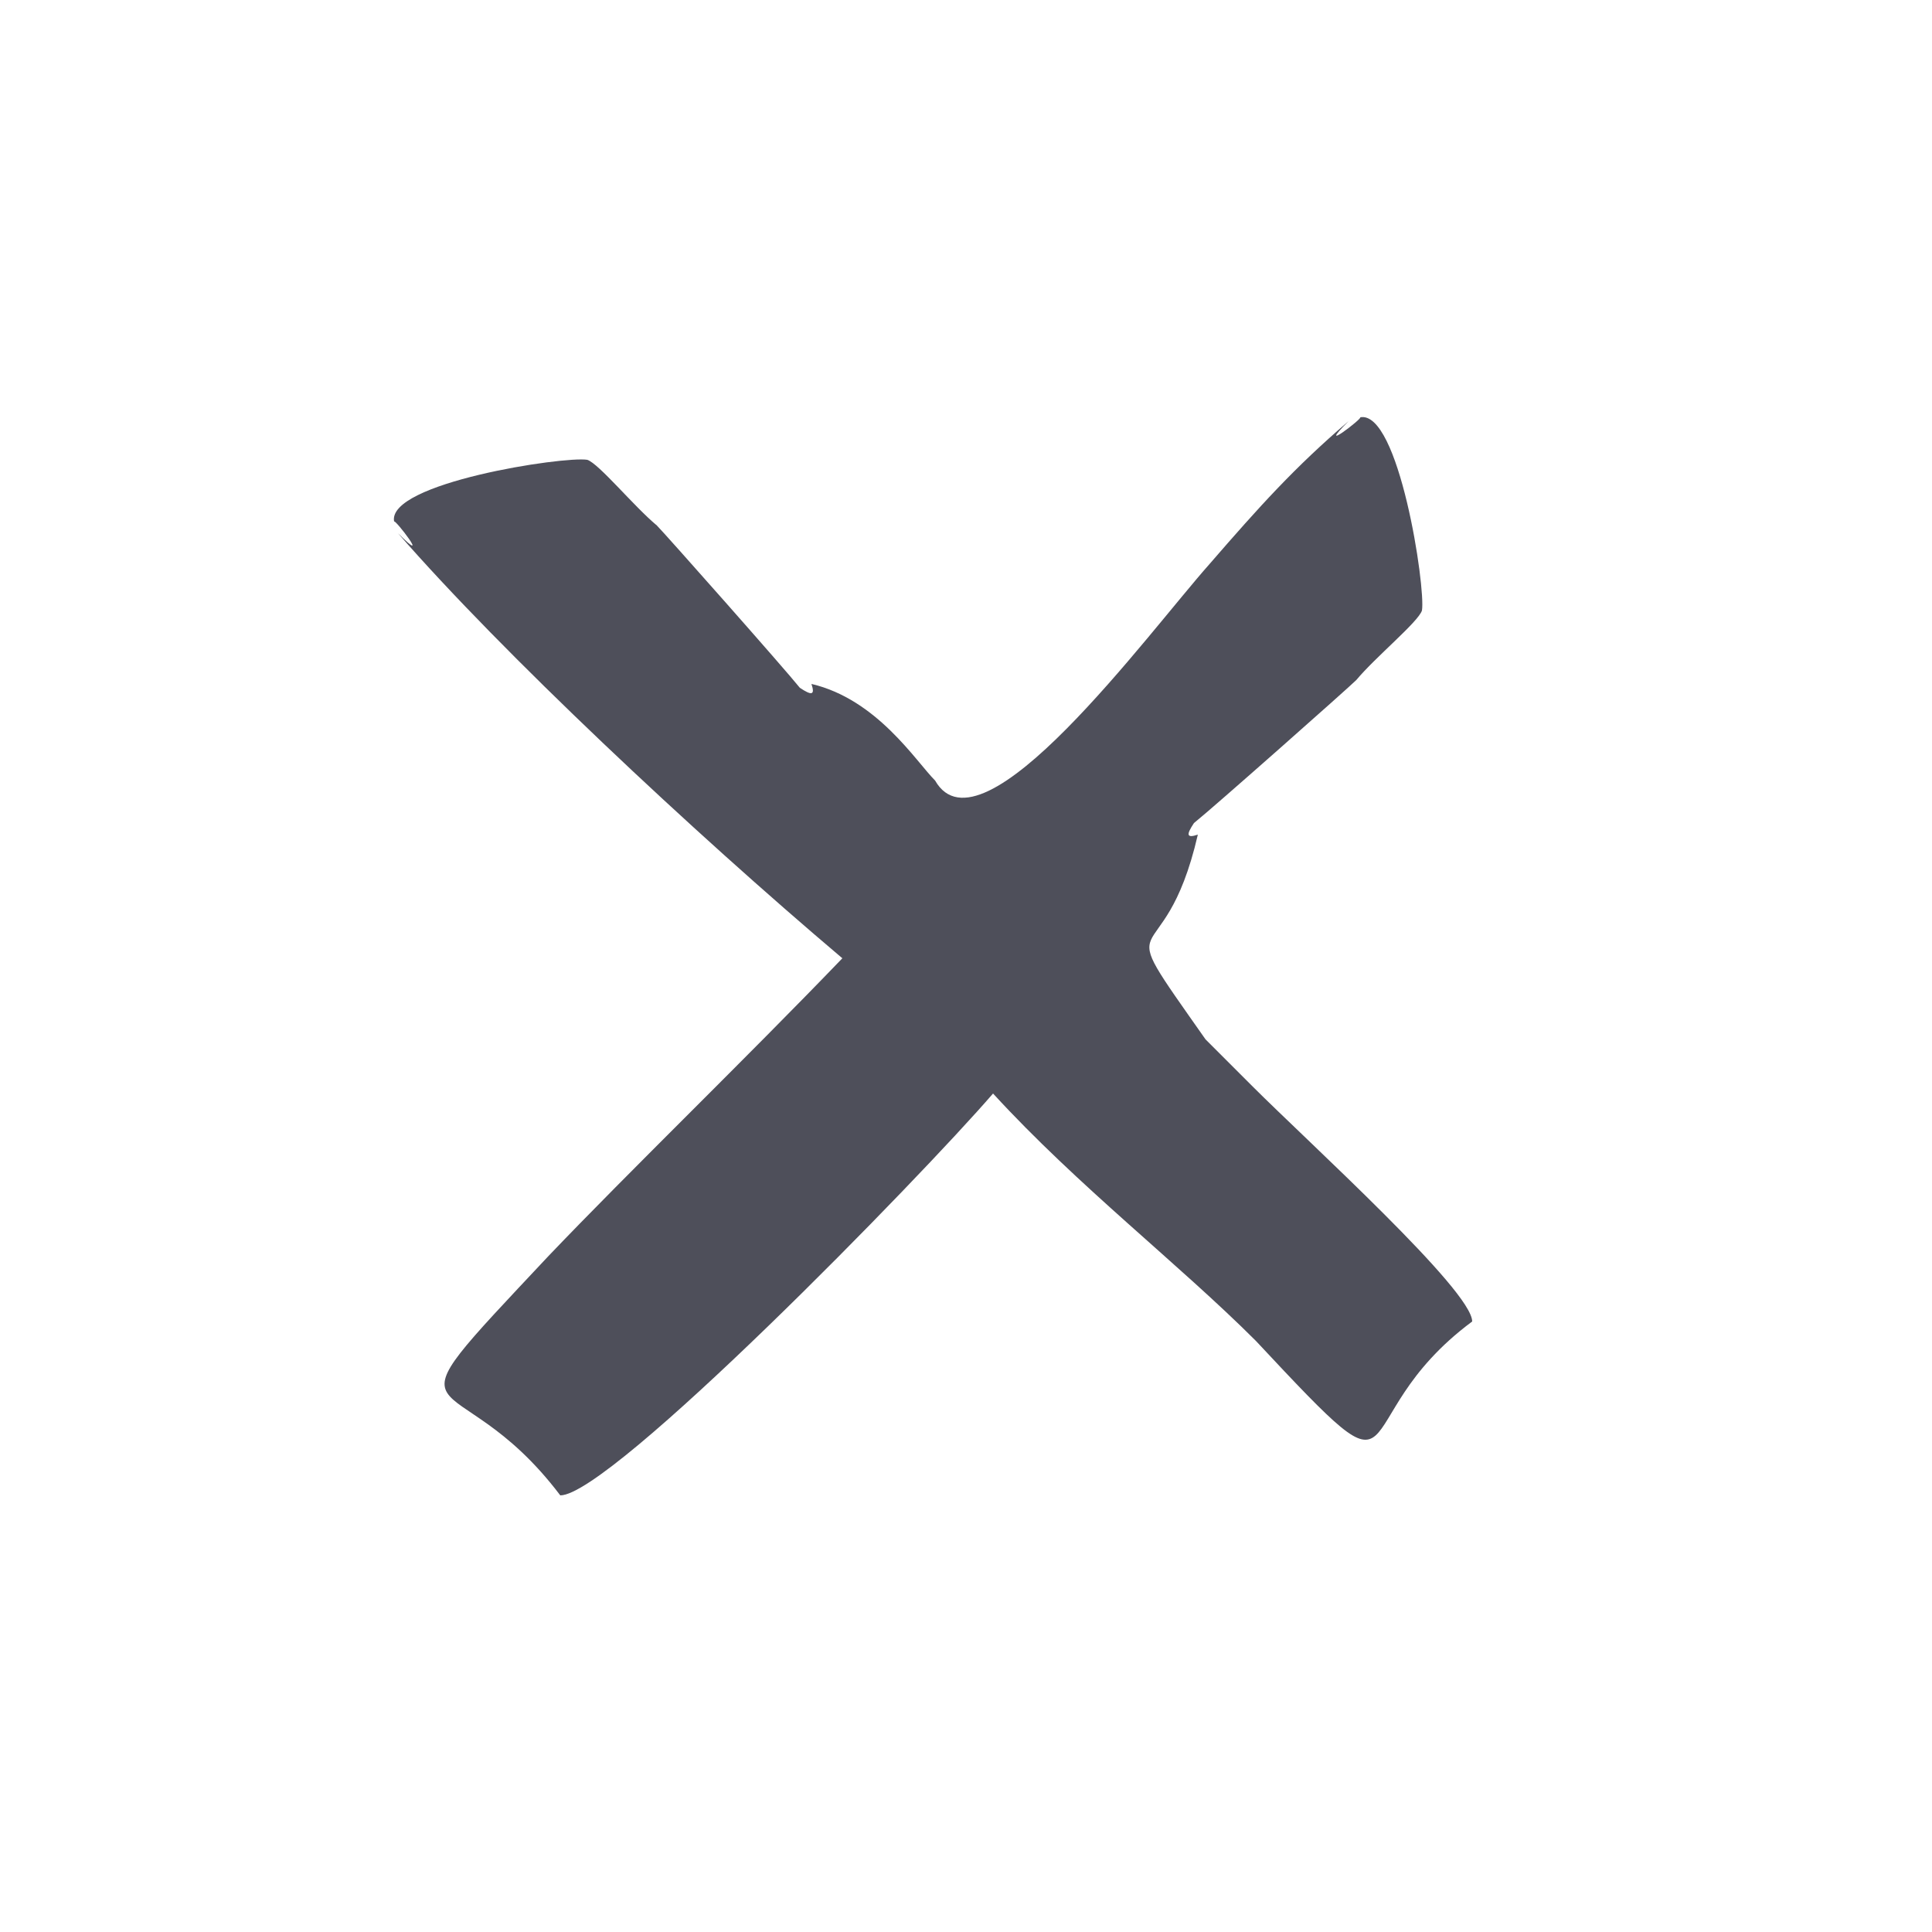 <svg xmlns="http://www.w3.org/2000/svg" viewBox="0 0 50 50" preserveAspectRatio="xMidYMid meet" width="50px" height="50px"><style>.st0{fill:#4e4f5a}</style><path class="st0" d="M14.2 39.1zM38.4 34.3zM38.1 34.2c0-.8-4.2-4.6-5.7-6.1l-1.2-1.2c-2.6-3.7-1.1-1.4-.2-5.3-.3.1-.3 0-.1-.3.5-.4 4-3.5 4.2-3.7.5-.6 1.6-1.5 1.7-1.8.1-.6-.6-5.2-1.6-5 .1 0-1.2 1-.3.1-1.4 1.2-2.3 2.2-3.6 3.7-1.6 1.8-5.9 7.7-7.1 5.6-.5-.5-1.5-2.1-3.2-2.5.1.3 0 .3-.3.1-.4-.5-3.5-4-3.7-4.2-.6-.5-1.5-1.6-1.8-1.7-.6-.1-5.2.6-5 1.6 0-.1 1 1.2.1.3 2.7 3.1 7.6 7.7 11.5 11-2.5 2.6-5.5 5.5-7.6 7.7-4.6 4.9-2.5 2.5.3 6.2 1.3 0 9.3-8.2 11.2-10.4 2.2 2.4 4.8 4.4 6.8 6.4 4.3 4.6 2.1 2.1 5.6-.5z"/></svg>